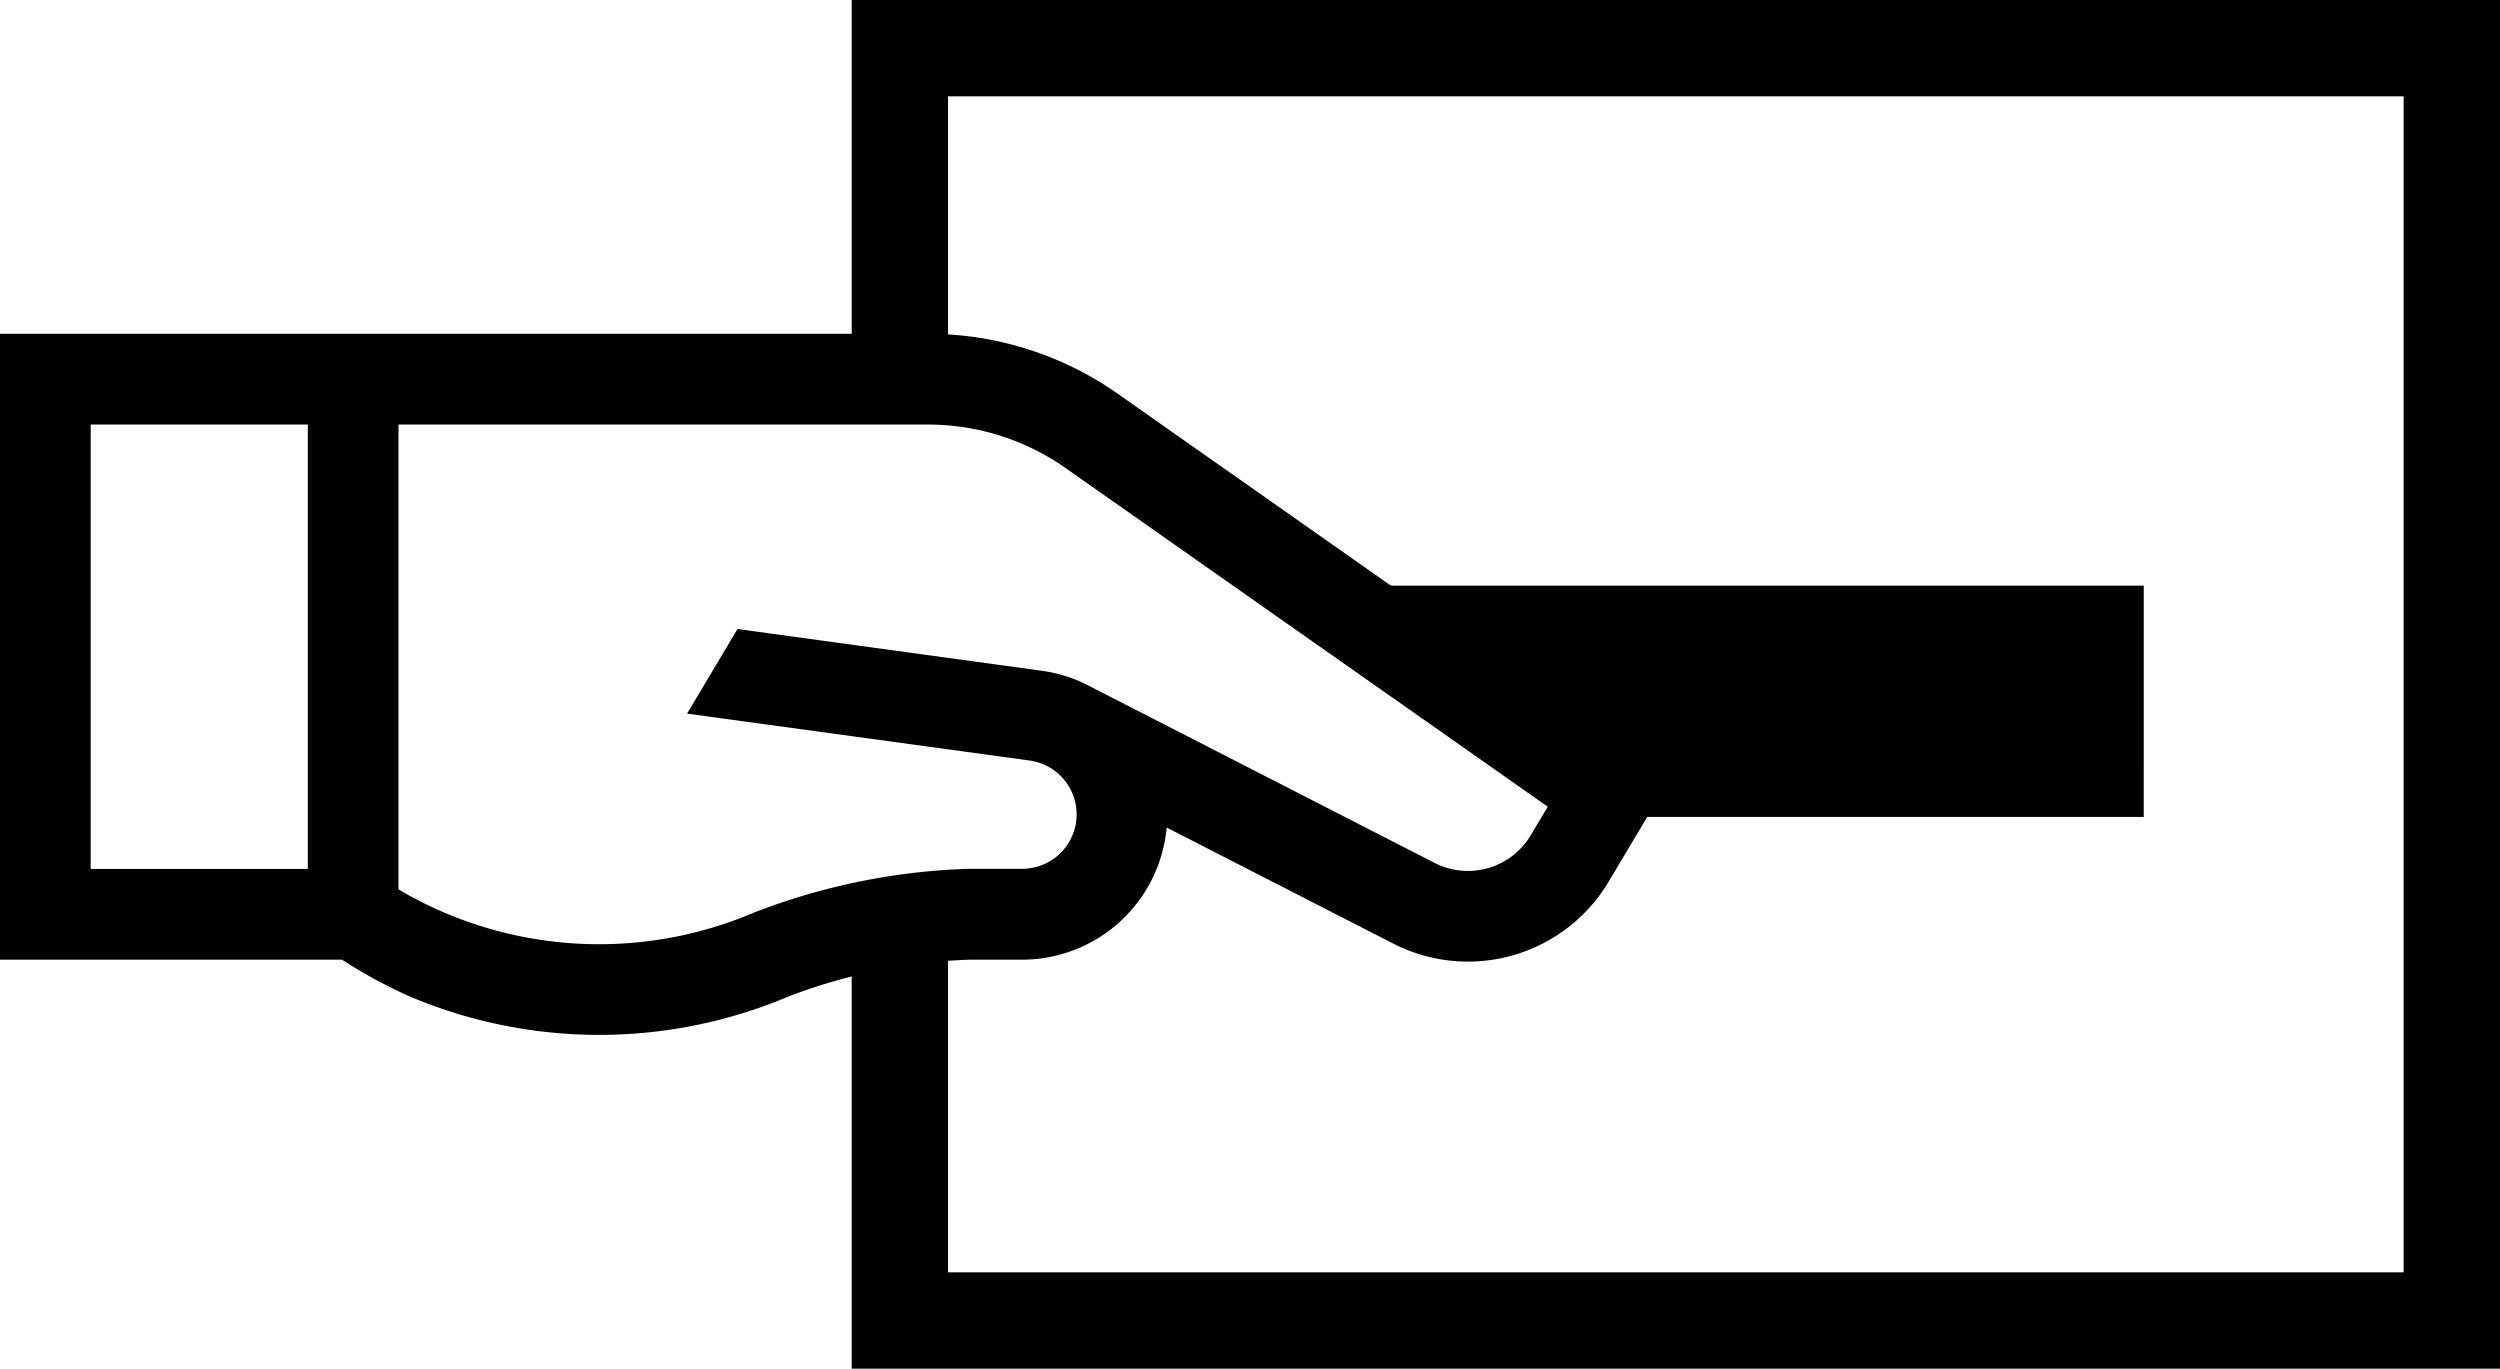 <svg xmlns="http://www.w3.org/2000/svg" width="149.252" height="81.71" viewBox="0 0 149.252 81.71">
  <g id="Group_3272" data-name="Group 3272" transform="translate(-2050.917 -335.311)">
    <path id="Path_779" data-name="Path 779" d="M2168.693,379.514H2136.3l-17.485-13.808h49.879Z" transform="translate(10.207 4.569)" fill="#010101"/>
    <path id="Path_780" data-name="Path 780" d="M2150.541,379.324l-32.878-23.1a19.688,19.688,0,0,0-11.363-3.589h-55.384V390h20.421a29.506,29.506,0,0,0,4.068,2.208,29.025,29.025,0,0,0,22.56,0A33.452,33.452,0,0,1,2108.773,390h3.169a8.674,8.674,0,0,0,8.626-7.889l13.543,6.936a9.778,9.778,0,0,0,12.833-3.688Zm-81.248,5.26h-12.962V358.053h12.962Zm74.026-3.717-1.026,1.719a4.363,4.363,0,0,1-5.713,1.644l-20.888-10.7,0,0a8.51,8.51,0,0,0-2.572-.778l-18.174-2.493-3.011,5.051,20.451,2.8a3.306,3.306,0,0,1,.928.275l.2.1a3.246,3.246,0,0,1-1.57,6.088h-3.169A38.724,38.724,0,0,0,2095.9,387.2a23.656,23.656,0,0,1-4.464,1.393,23.571,23.571,0,0,1-13.919-1.372,23.555,23.555,0,0,1-2.81-1.419V358.053H2106.3a14.274,14.274,0,0,1,8.248,2.607Z" transform="translate(0 2.605)" fill="#010101"/>
    <path id="Path_781" data-name="Path 781" d="M2095.119,335.311v22.7q2.876.052,5.752.083V341.063h86.9V411.27h-86.9V391.836h-5.752v25.185h98.405v-81.71Z" transform="translate(6.645)" fill="#010101"/>
  </g>
</svg>
